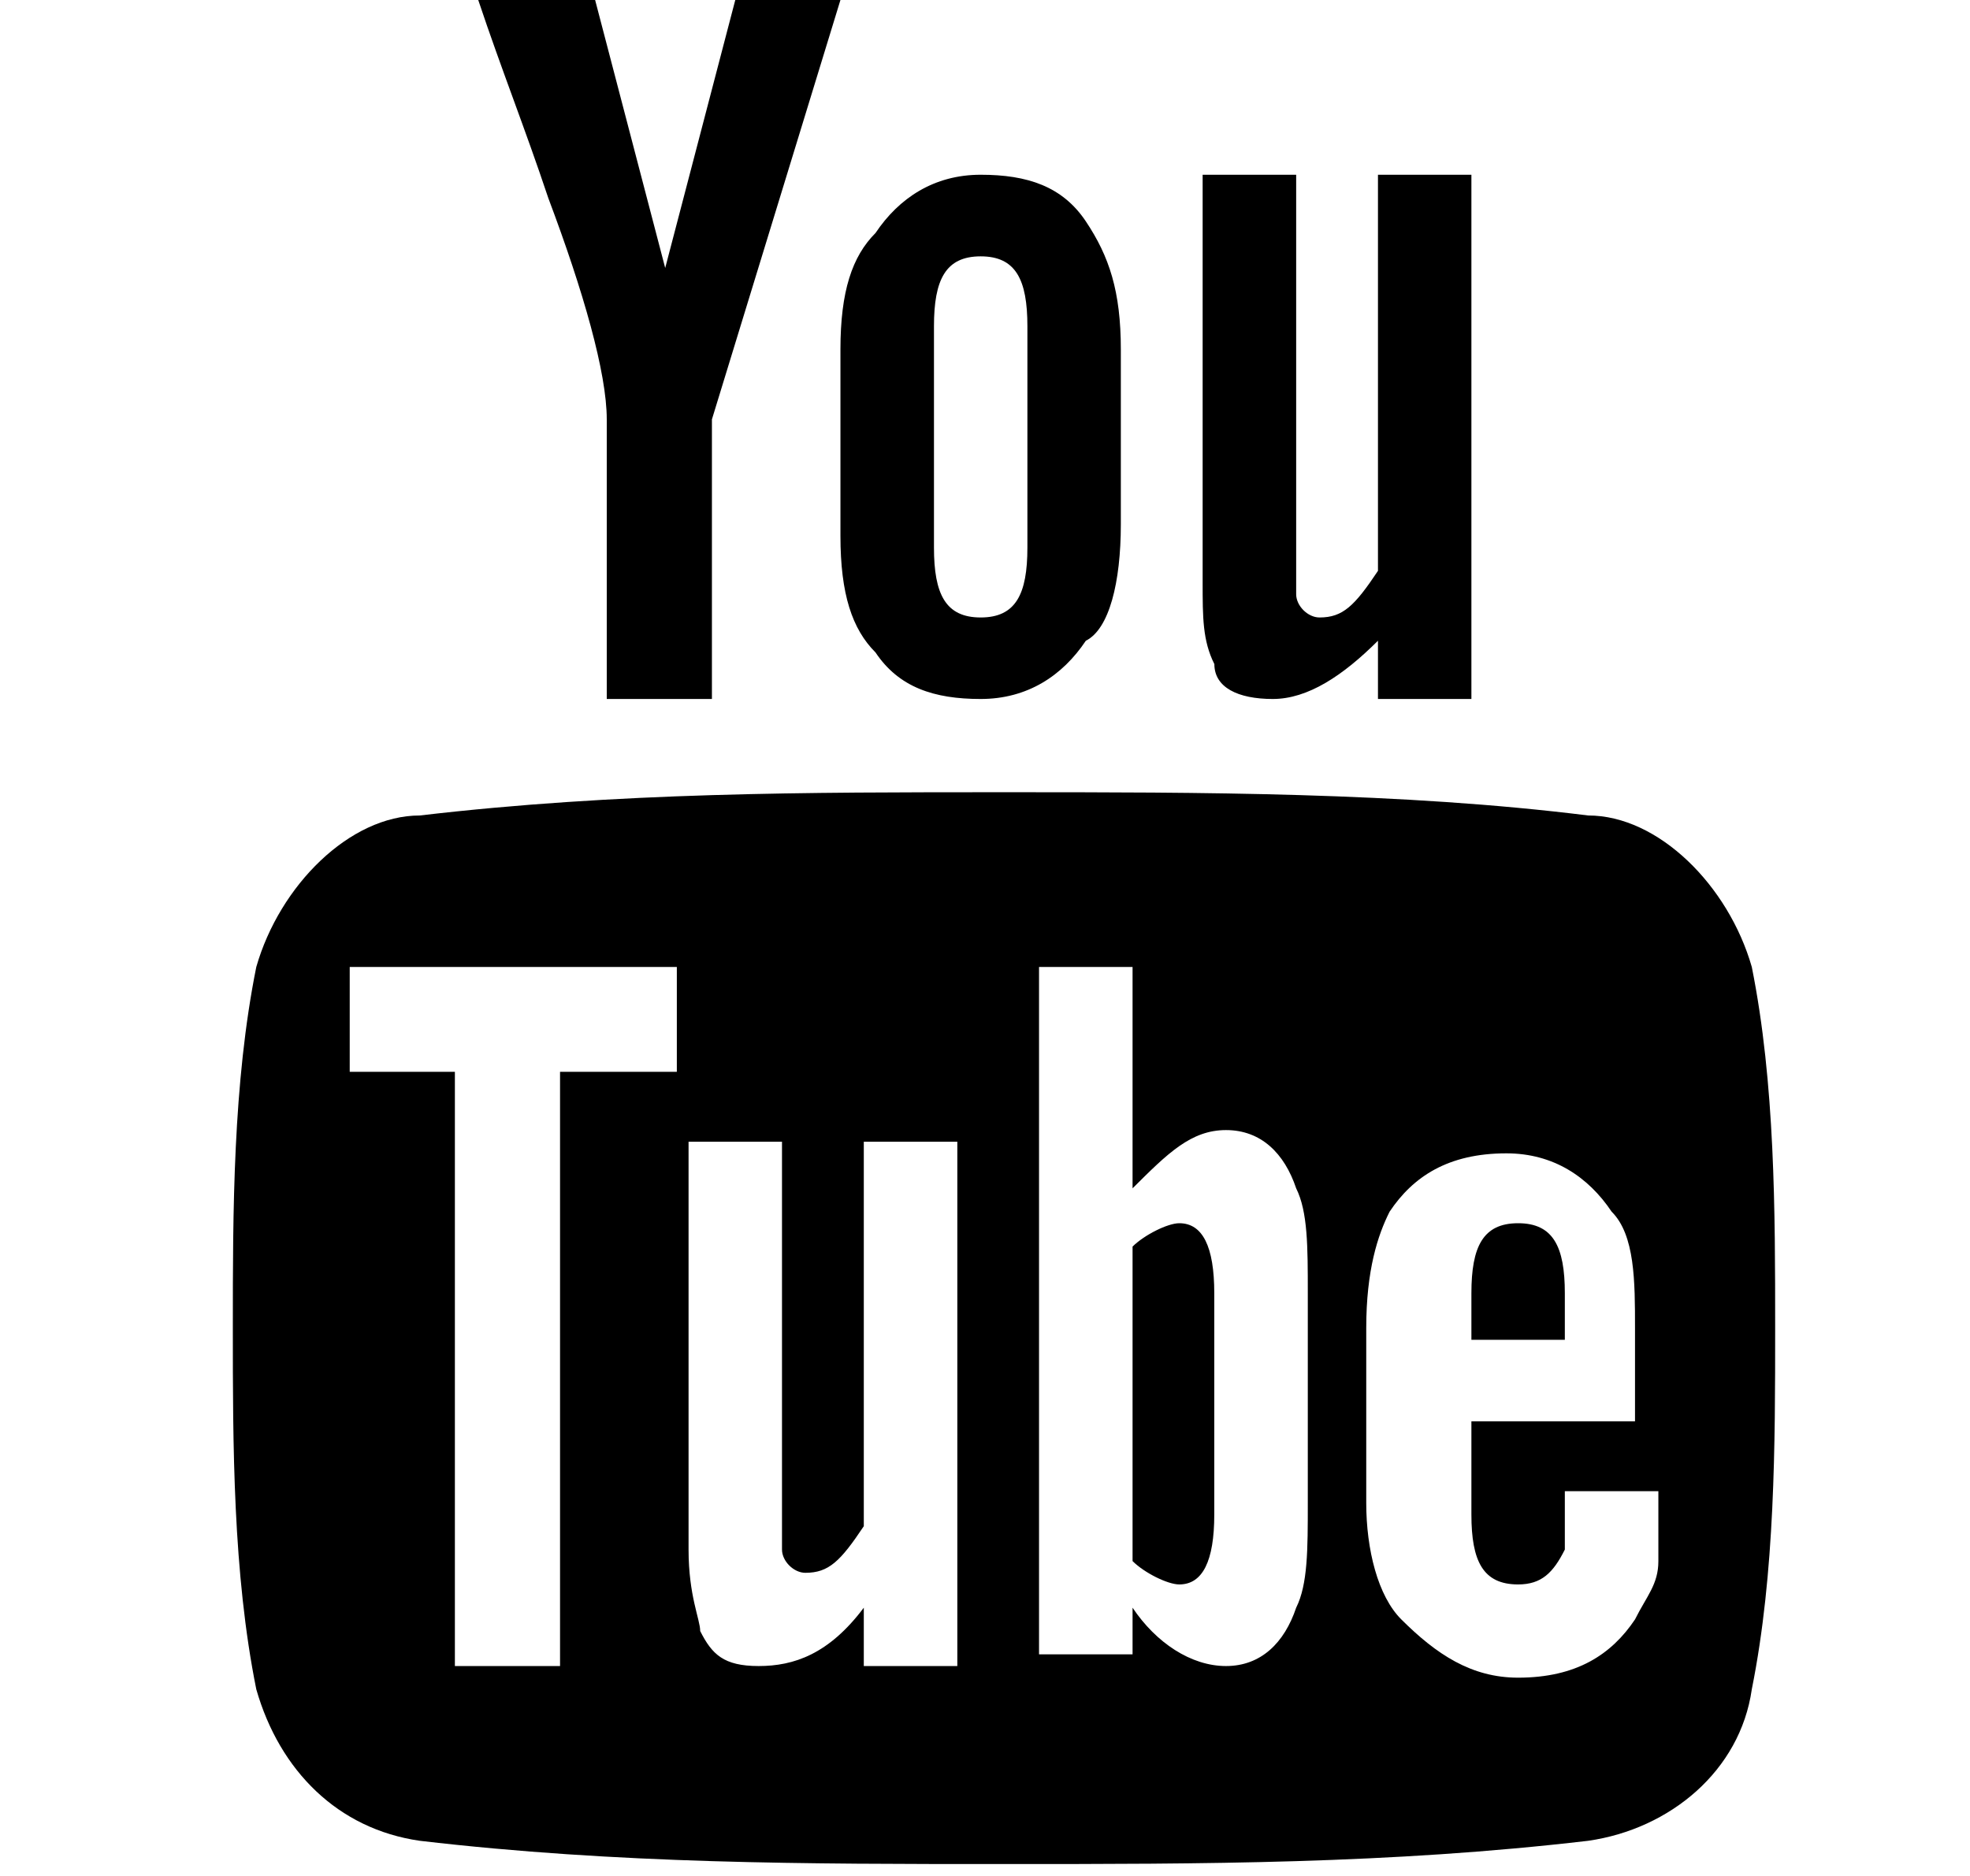 <svg width="21" height="20" viewBox="0 0 21 20" fill="none" xmlns="http://www.w3.org/2000/svg">
<g id="vaadin:youtube" clip-path="url(#clip0_1_348)">
<path id="Vector" d="M8.959 0H7.838L7.091 2.857L6.344 0H5.098C5.347 0.745 5.596 1.366 5.845 2.112C6.219 3.105 6.468 3.975 6.468 4.471V7.452H7.589V4.471L8.959 0ZM11.948 5.589V3.726C11.948 3.105 11.824 2.733 11.575 2.36C11.326 1.987 10.952 1.863 10.454 1.863C9.956 1.863 9.582 2.112 9.333 2.484C9.084 2.733 8.959 3.105 8.959 3.726V5.713C8.959 6.335 9.084 6.707 9.333 6.956C9.582 7.328 9.956 7.452 10.454 7.452C10.952 7.452 11.326 7.204 11.575 6.831C11.824 6.707 11.948 6.21 11.948 5.589ZM10.952 5.838C10.952 6.335 10.828 6.583 10.454 6.583C10.08 6.583 9.956 6.335 9.956 5.838V3.478C9.956 2.981 10.08 2.733 10.454 2.733C10.828 2.733 10.952 2.981 10.952 3.478V5.838ZM15.685 7.452V1.863H14.689V6.086C14.44 6.459 14.315 6.583 14.066 6.583C13.941 6.583 13.817 6.459 13.817 6.335V1.863H12.82V6.21C12.82 6.583 12.82 6.831 12.945 7.08C12.945 7.328 13.194 7.452 13.568 7.452C13.941 7.452 14.315 7.204 14.689 6.831V7.452H15.685Z" fill="currentColor"/>
<path id="Vector_2" d="M16.183 13.041C15.809 13.041 15.685 13.29 15.685 13.787V14.284H16.681V13.787C16.681 13.29 16.556 13.041 16.183 13.041Z" fill="currentColor"/>
<path id="Vector_3" d="M12.571 13.041C12.447 13.041 12.198 13.166 12.073 13.29V16.643C12.198 16.768 12.447 16.892 12.571 16.892C12.82 16.892 12.944 16.643 12.944 16.147V13.787C12.944 13.29 12.82 13.041 12.571 13.041Z" fill="currentColor"/>
<path id="Vector_4" d="M18.674 10.309C18.425 9.44 17.678 8.694 16.93 8.694C14.938 8.446 12.82 8.446 10.703 8.446C8.585 8.446 6.593 8.446 4.475 8.694C3.728 8.694 2.981 9.44 2.732 10.309C2.482 11.551 2.482 12.918 2.482 14.159C2.482 15.402 2.482 16.768 2.732 18.01C2.981 18.879 3.603 19.5 4.475 19.625C6.593 19.873 8.585 19.873 10.703 19.873C12.82 19.873 14.813 19.873 16.93 19.625C17.802 19.5 18.55 18.879 18.674 18.01C18.923 16.768 18.923 15.402 18.923 14.159C18.923 12.918 18.923 11.551 18.674 10.309ZM7.215 11.427H5.97V17.762H4.849V11.427H3.728V10.309H7.215V11.427ZM10.205 17.762H9.208V17.14C8.835 17.637 8.461 17.762 8.087 17.762C7.714 17.762 7.589 17.637 7.464 17.389C7.464 17.265 7.34 17.016 7.34 16.52V12.172H8.336V16.52C8.336 16.644 8.461 16.768 8.585 16.768C8.835 16.768 8.959 16.644 9.208 16.271V12.172H10.205V17.762ZM13.941 16.023C13.941 16.52 13.941 16.892 13.817 17.14C13.692 17.513 13.443 17.762 13.069 17.762C12.696 17.762 12.322 17.513 12.073 17.14V17.637H11.076V10.309H12.073V12.669C12.447 12.296 12.696 12.048 13.069 12.048C13.443 12.048 13.692 12.296 13.817 12.669C13.941 12.918 13.941 13.29 13.941 13.787V16.023ZM17.678 15.153H15.685V16.147C15.685 16.644 15.809 16.892 16.183 16.892C16.432 16.892 16.557 16.768 16.681 16.52V15.898H17.678V16.644C17.678 16.892 17.553 17.016 17.429 17.265C17.18 17.637 16.806 17.886 16.183 17.886C15.685 17.886 15.311 17.637 14.938 17.265C14.688 17.016 14.564 16.52 14.564 16.023V14.159C14.564 13.539 14.688 13.166 14.813 12.918C15.062 12.545 15.436 12.296 16.058 12.296C16.557 12.296 16.93 12.545 17.18 12.918C17.429 13.166 17.429 13.663 17.429 14.159V15.153H17.678Z" fill="currentColor"/>
</g>
<defs>
<clipPath id="clip0_1_348">
<rect width="19.928" height="19.873" fill="currentColor" transform="translate(0.739)"/>
</clipPath>
</defs>
</svg>
